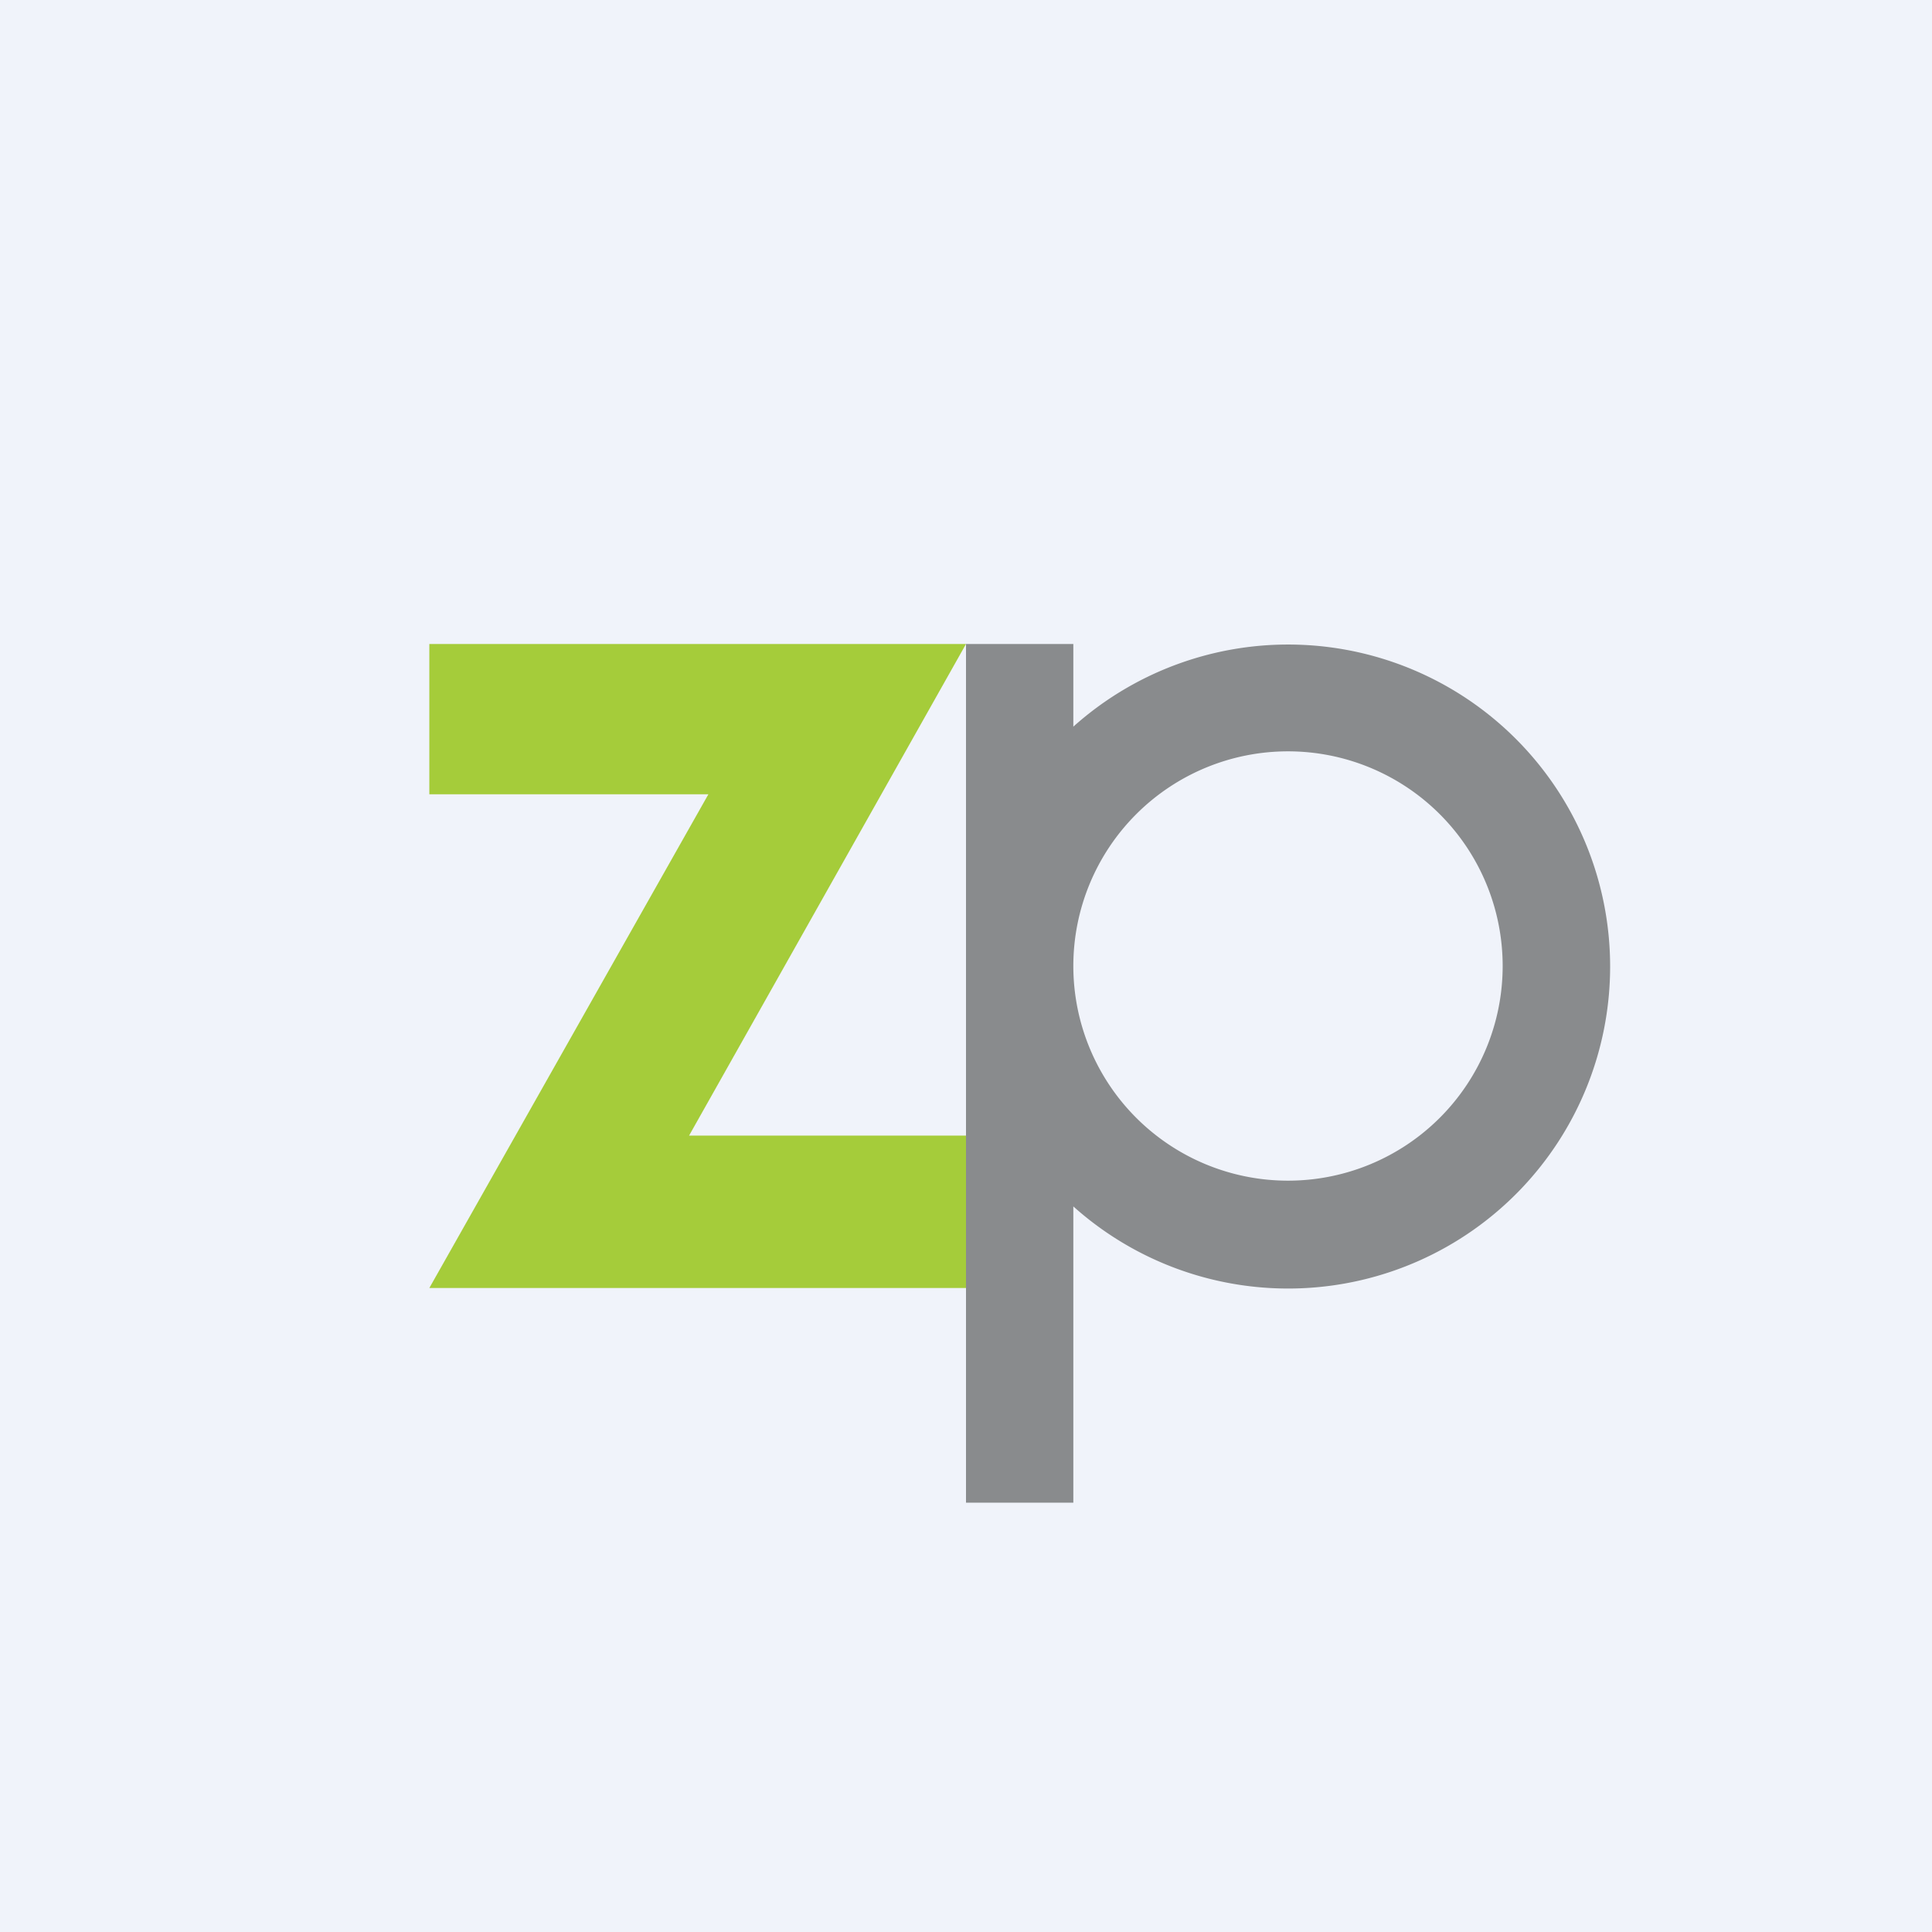<!-- by TradingView --><svg width="18" height="18" viewBox="0 0 18 18" xmlns="http://www.w3.org/2000/svg"><path fill="#F0F3FA" d="M0 0h18v18H0z"/><path d="M9 12H4l2.6-4.6H4V6h5l-2.58 4.58H9V12Z" fill="#A5CC3A"/><path fill-rule="evenodd" d="M10 6H9v8h1v-2.76a3 3 0 1 0 0-4.47V6Zm0 3a2 2 0 1 0 4 0 2 2 0 0 0-4 0Z" fill="#898B8D"/></svg>